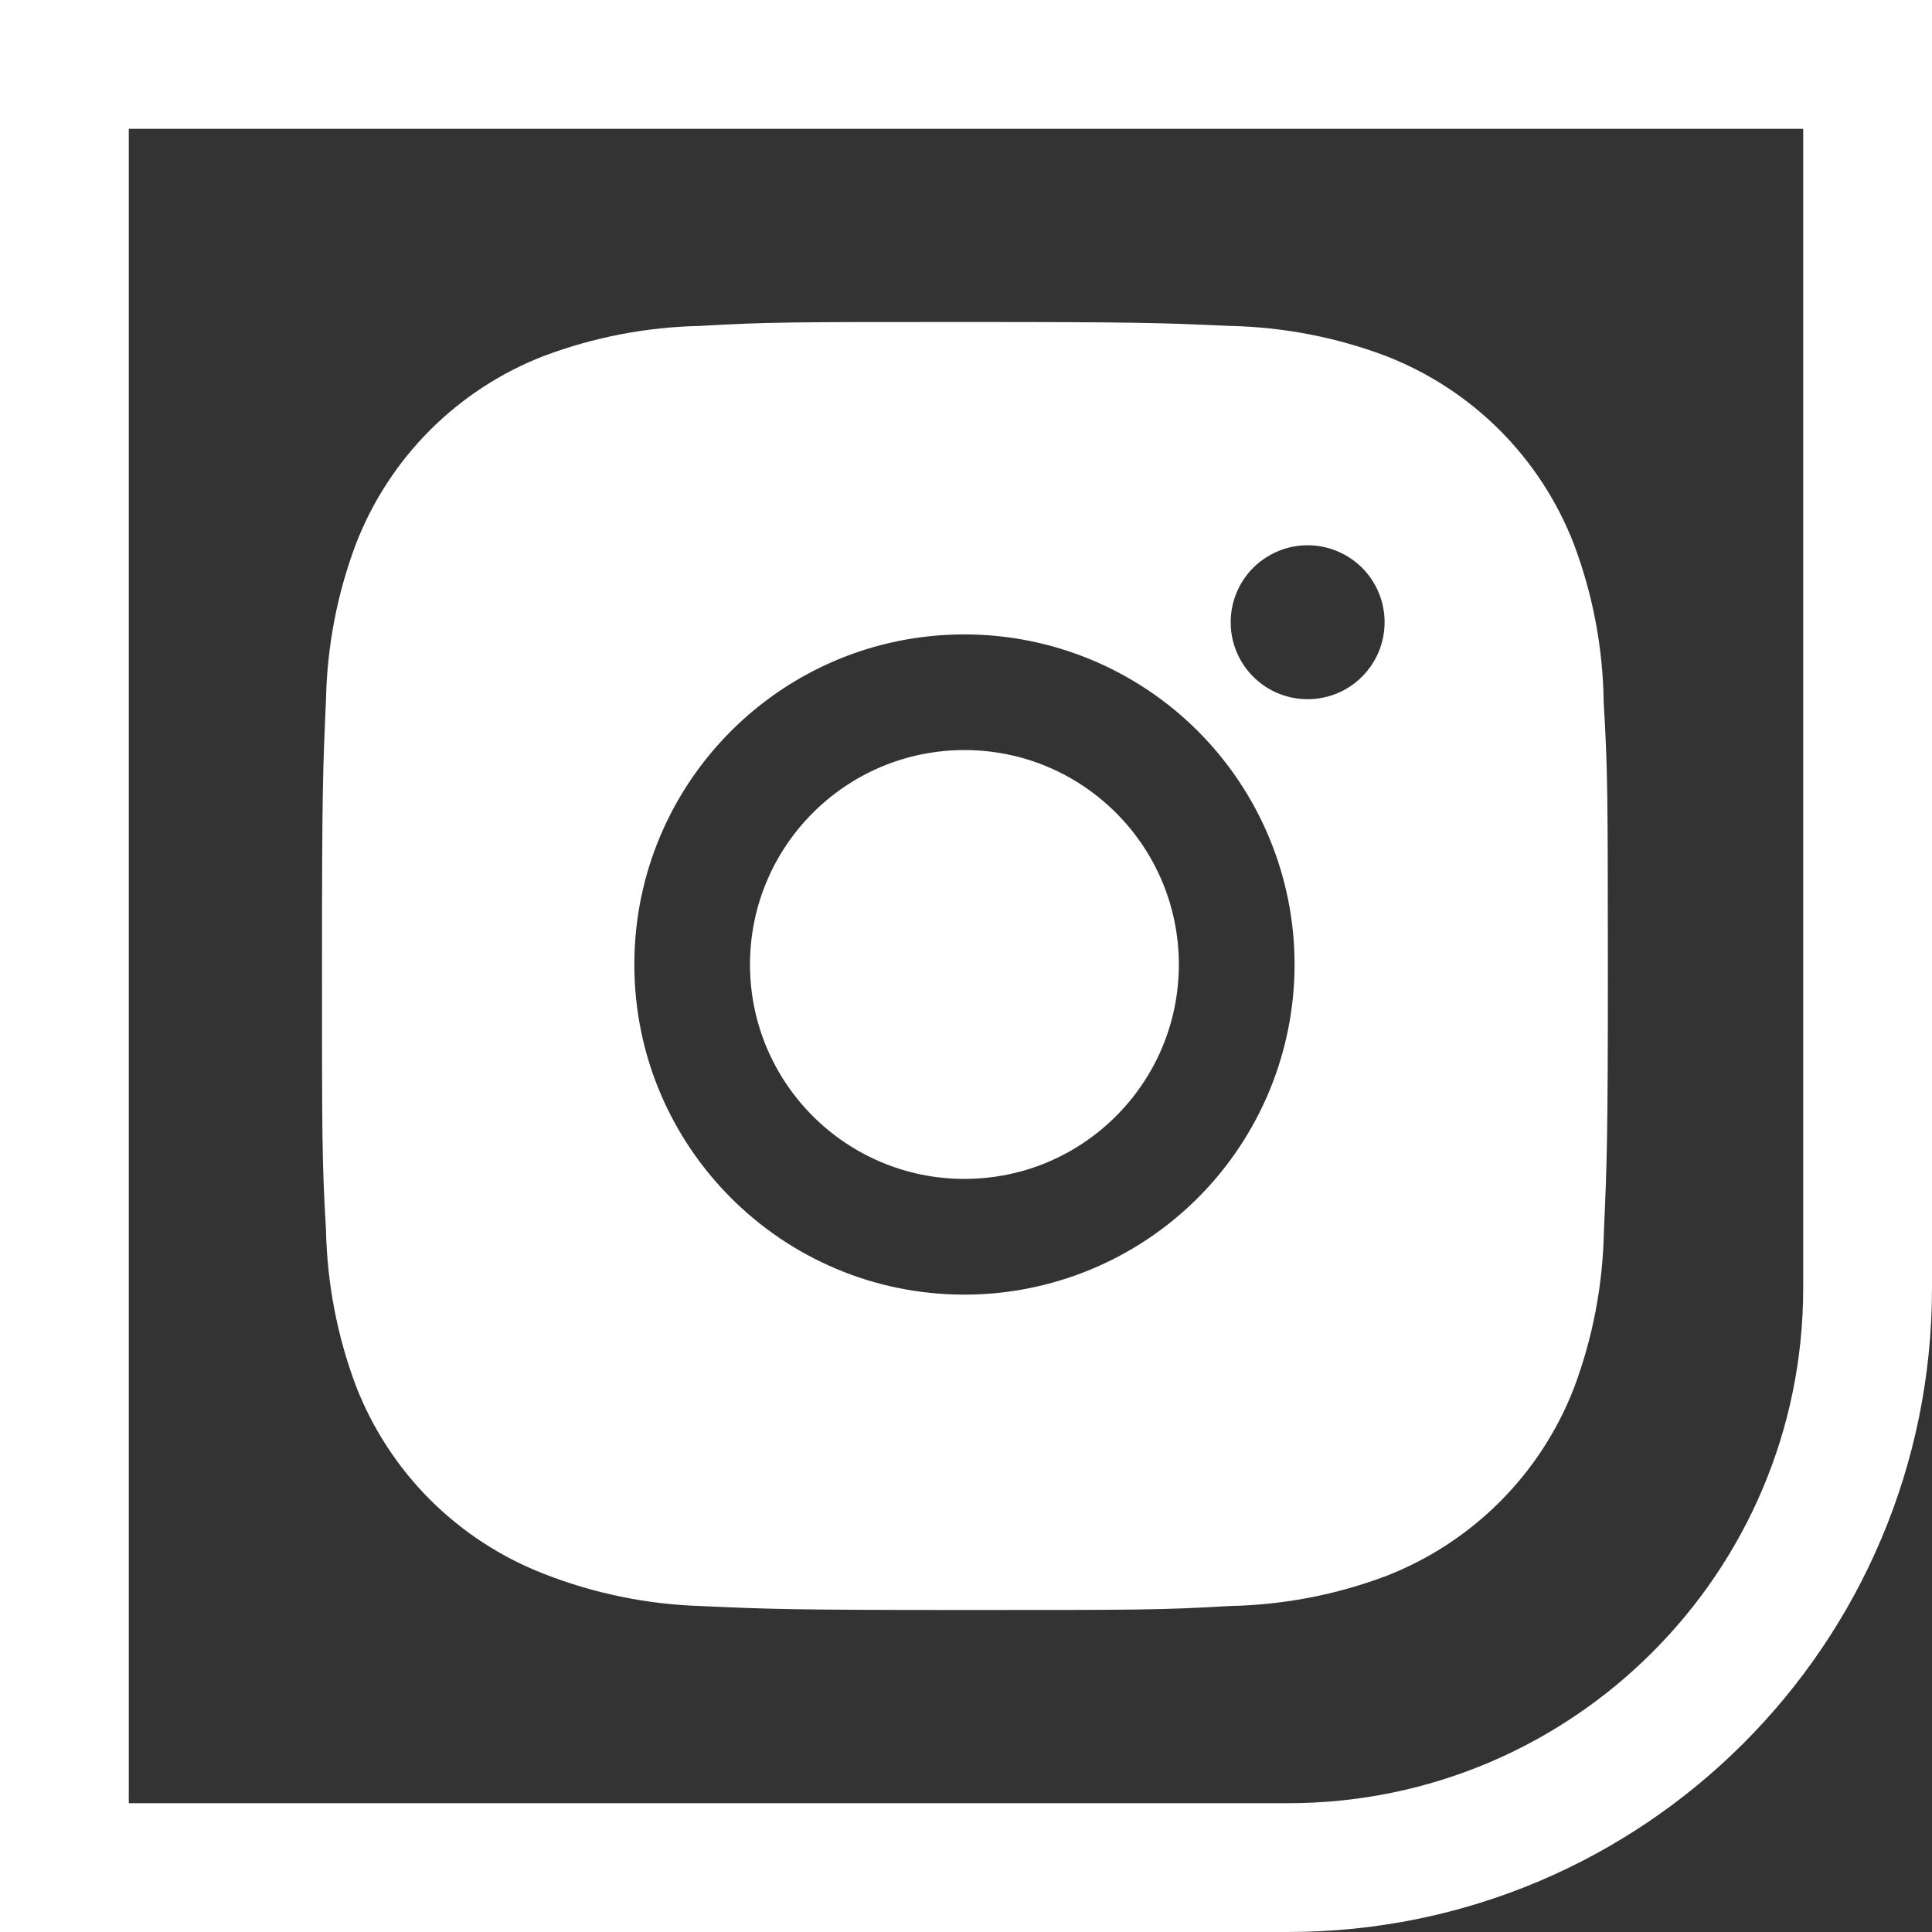 <svg width="30" height="30" viewBox="0 0 30 30" fill="none" xmlns="http://www.w3.org/2000/svg">
<rect x="0" y="0" width="30" height="30" fill="#333333" stroke="none"/>
<path d="M1 1H29V20C29 24.971 24.971 29 20 29H1V1Z" stroke="white" stroke-width="2"/>
<path d="M24.902 10.903C24.891 10.063 24.734 9.232 24.438 8.446C24.181 7.783 23.789 7.181 23.286 6.678C22.783 6.176 22.181 5.784 21.518 5.527C20.743 5.235 19.923 5.078 19.095 5.061C18.028 5.013 17.69 5 14.982 5C12.275 5 11.928 5 10.869 5.061C10.041 5.078 9.221 5.236 8.446 5.527C7.783 5.783 7.181 6.176 6.678 6.678C6.176 7.181 5.783 7.783 5.527 8.446C5.235 9.221 5.078 10.041 5.062 10.869C5.014 11.937 5 12.275 5 14.982C5 17.69 5 18.036 5.062 19.096C5.079 19.925 5.235 20.743 5.527 21.521C5.784 22.183 6.176 22.785 6.679 23.288C7.182 23.79 7.784 24.182 8.447 24.439C9.22 24.742 10.04 24.911 10.87 24.938C11.938 24.986 12.276 25 14.983 25C17.691 25 18.038 25 19.097 24.938C19.925 24.922 20.745 24.765 21.521 24.473C22.183 24.216 22.785 23.824 23.288 23.321C23.791 22.819 24.183 22.217 24.44 21.554C24.732 20.778 24.888 19.959 24.905 19.129C24.952 18.062 24.967 17.724 24.967 15.015C24.965 12.308 24.965 11.964 24.902 10.903V10.903ZM14.976 20.103C12.144 20.103 9.85 17.808 9.85 14.977C9.85 12.145 12.144 9.851 14.976 9.851C16.335 9.851 17.639 10.391 18.6 11.352C19.561 12.313 20.102 13.617 20.102 14.977C20.102 16.336 19.561 17.64 18.6 18.601C17.639 19.562 16.335 20.103 14.976 20.103V20.103ZM20.305 10.857C19.643 10.857 19.11 10.322 19.11 9.661C19.11 9.504 19.141 9.349 19.201 9.204C19.261 9.059 19.349 8.927 19.46 8.816C19.571 8.706 19.703 8.618 19.848 8.558C19.993 8.497 20.148 8.467 20.305 8.467C20.462 8.467 20.617 8.497 20.762 8.558C20.907 8.618 21.039 8.706 21.15 8.816C21.261 8.927 21.349 9.059 21.409 9.204C21.469 9.349 21.5 9.504 21.5 9.661C21.5 10.322 20.965 10.857 20.305 10.857Z" fill="white"/>
<path d="M14.976 18.306C16.814 18.306 18.305 16.816 18.305 14.977C18.305 13.138 16.814 11.647 14.976 11.647C13.137 11.647 11.646 13.138 11.646 14.977C11.646 16.816 13.137 18.306 14.976 18.306Z" fill="white"/>
</svg>
